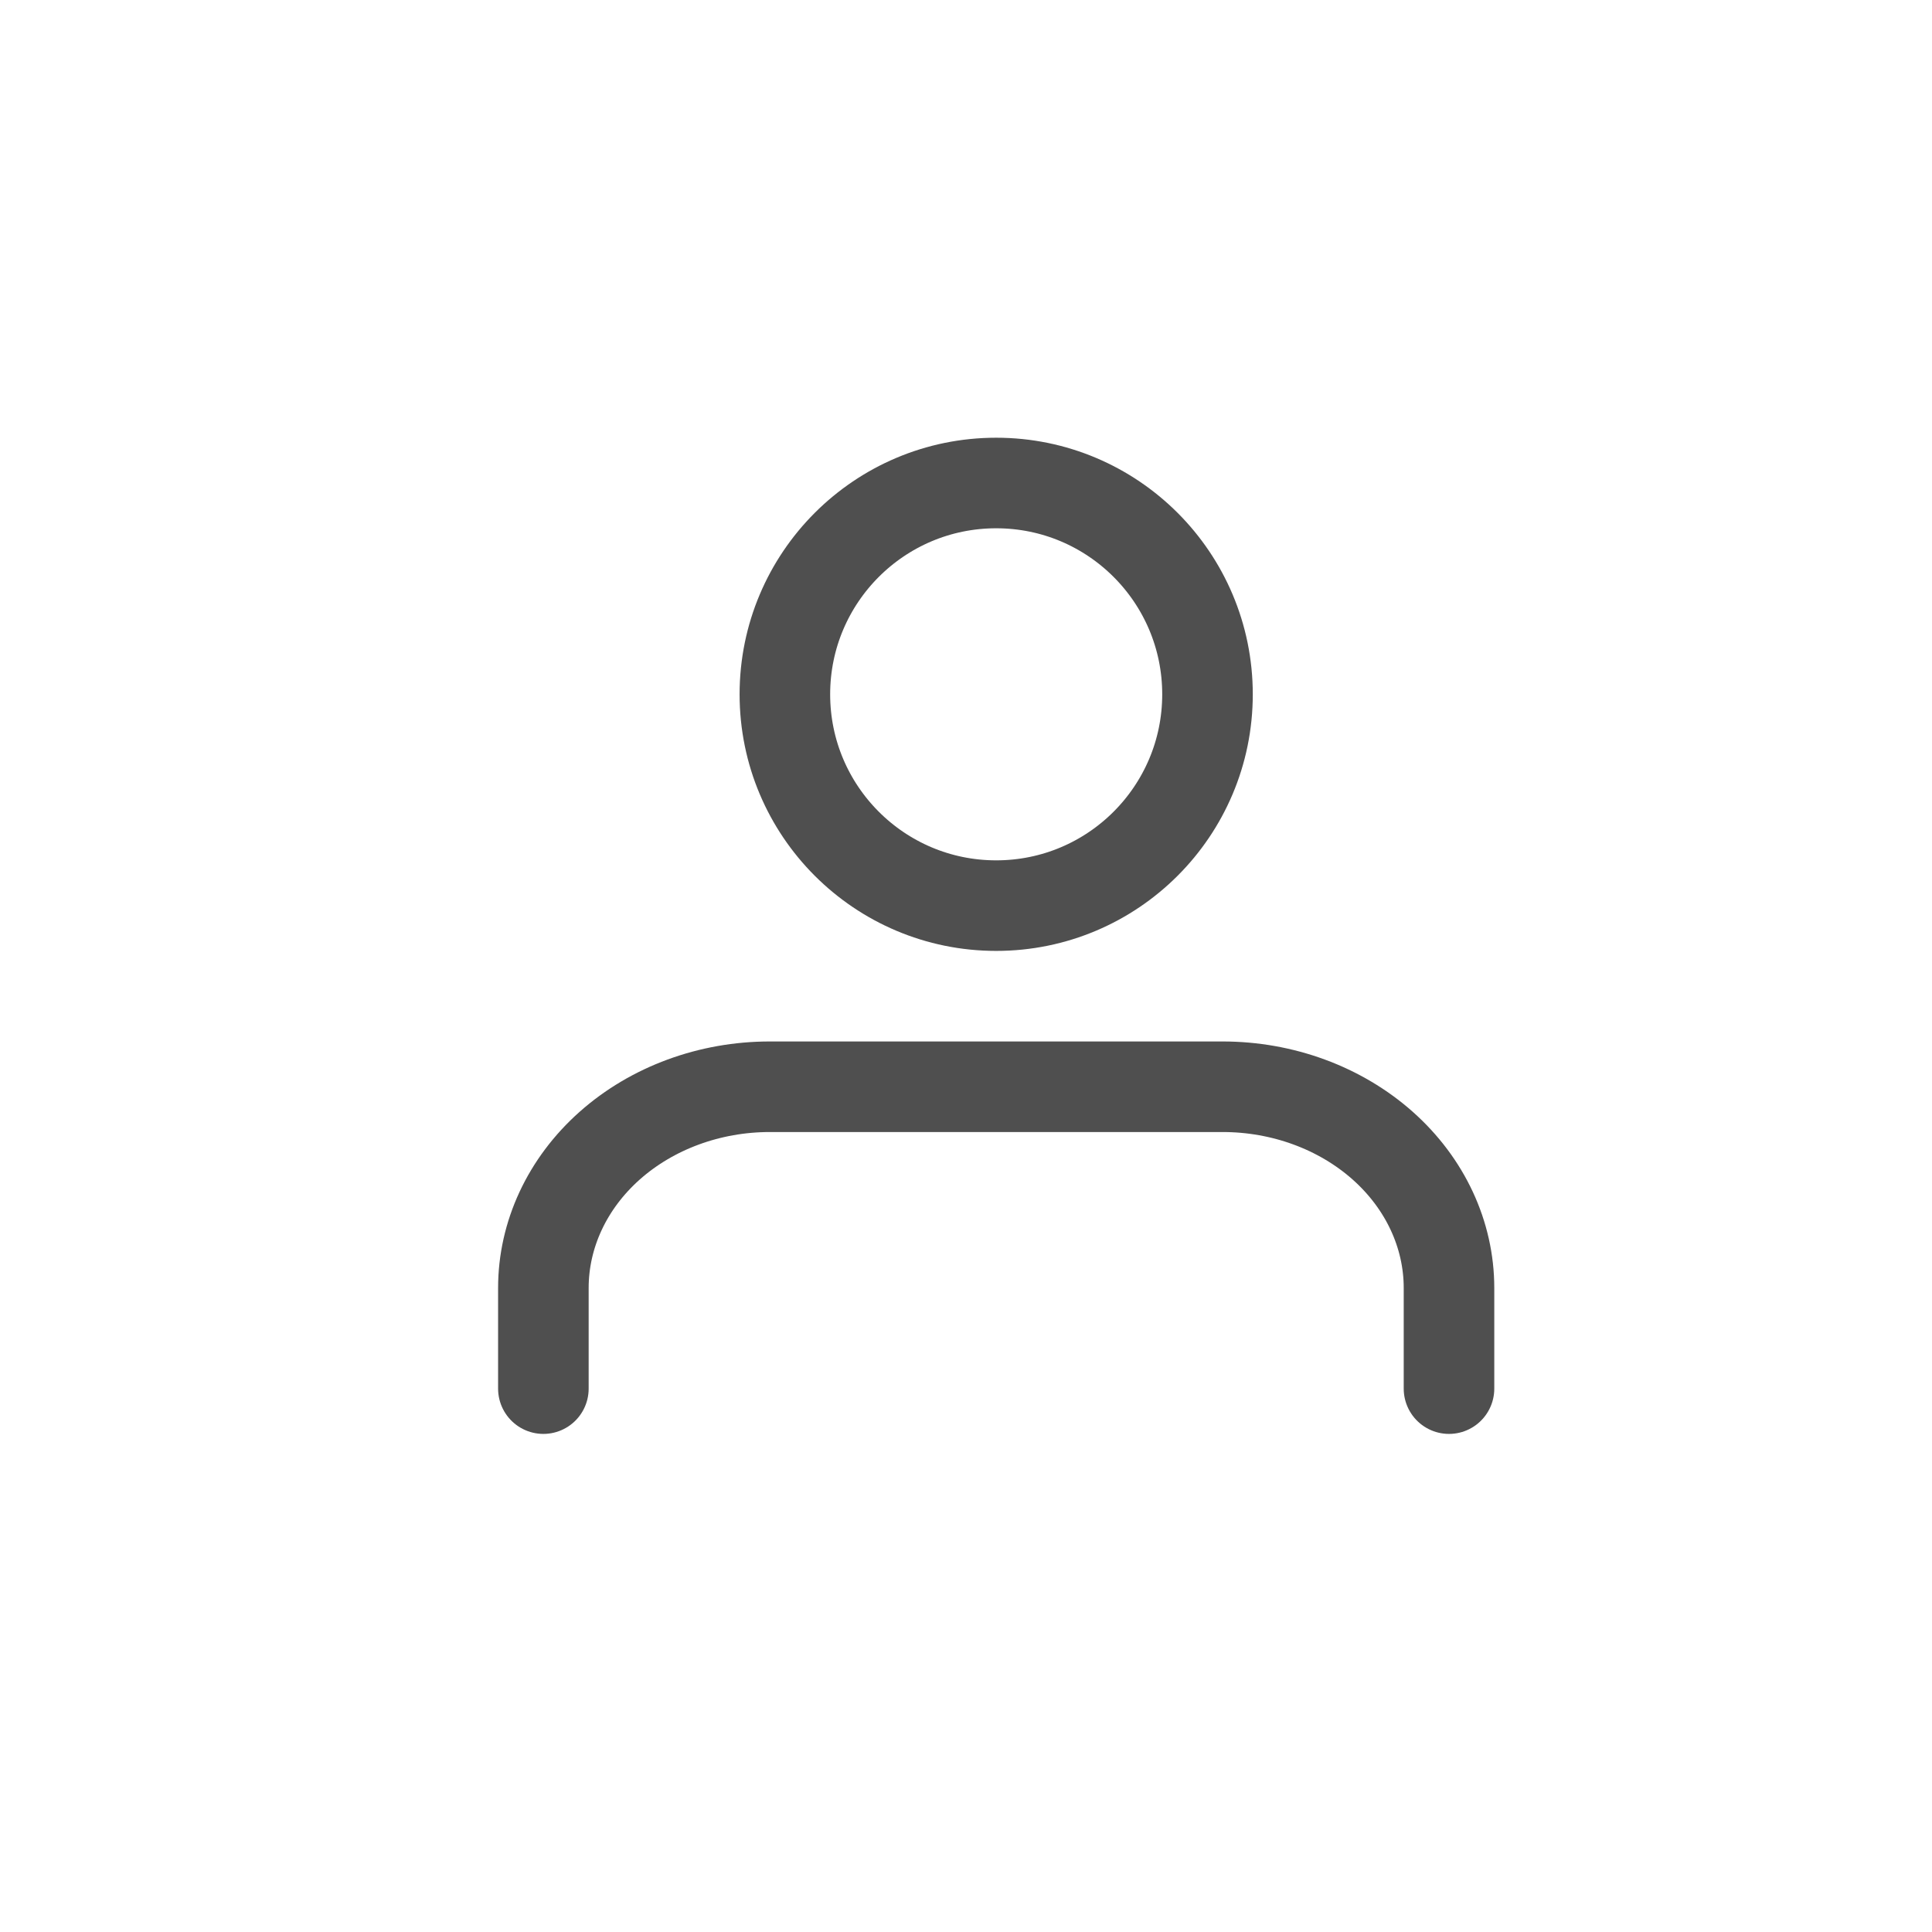 <svg width="32" height="32" viewBox="0 0 32 32" fill="none" xmlns="http://www.w3.org/2000/svg">
<path d="M24 23V21.333C24 20.449 23.605 19.601 22.902 18.976C22.198 18.351 21.245 18 20.25 18H12.75C11.755 18 10.802 18.351 10.098 18.976C9.395 19.601 9 20.449 9 21.333V23" stroke="#4F4F4F" stroke-width="1.5" stroke-linecap="round" stroke-linejoin="round"/>
<path d="M16.5 15C18.433 15 20 13.433 20 11.5C20 9.567 18.433 8 16.5 8C14.567 8 13 9.567 13 11.5C13 13.433 14.567 15 16.5 15Z" stroke="#4F4F4F" stroke-width="1.5" stroke-linecap="round" stroke-linejoin="round"/>
</svg>
